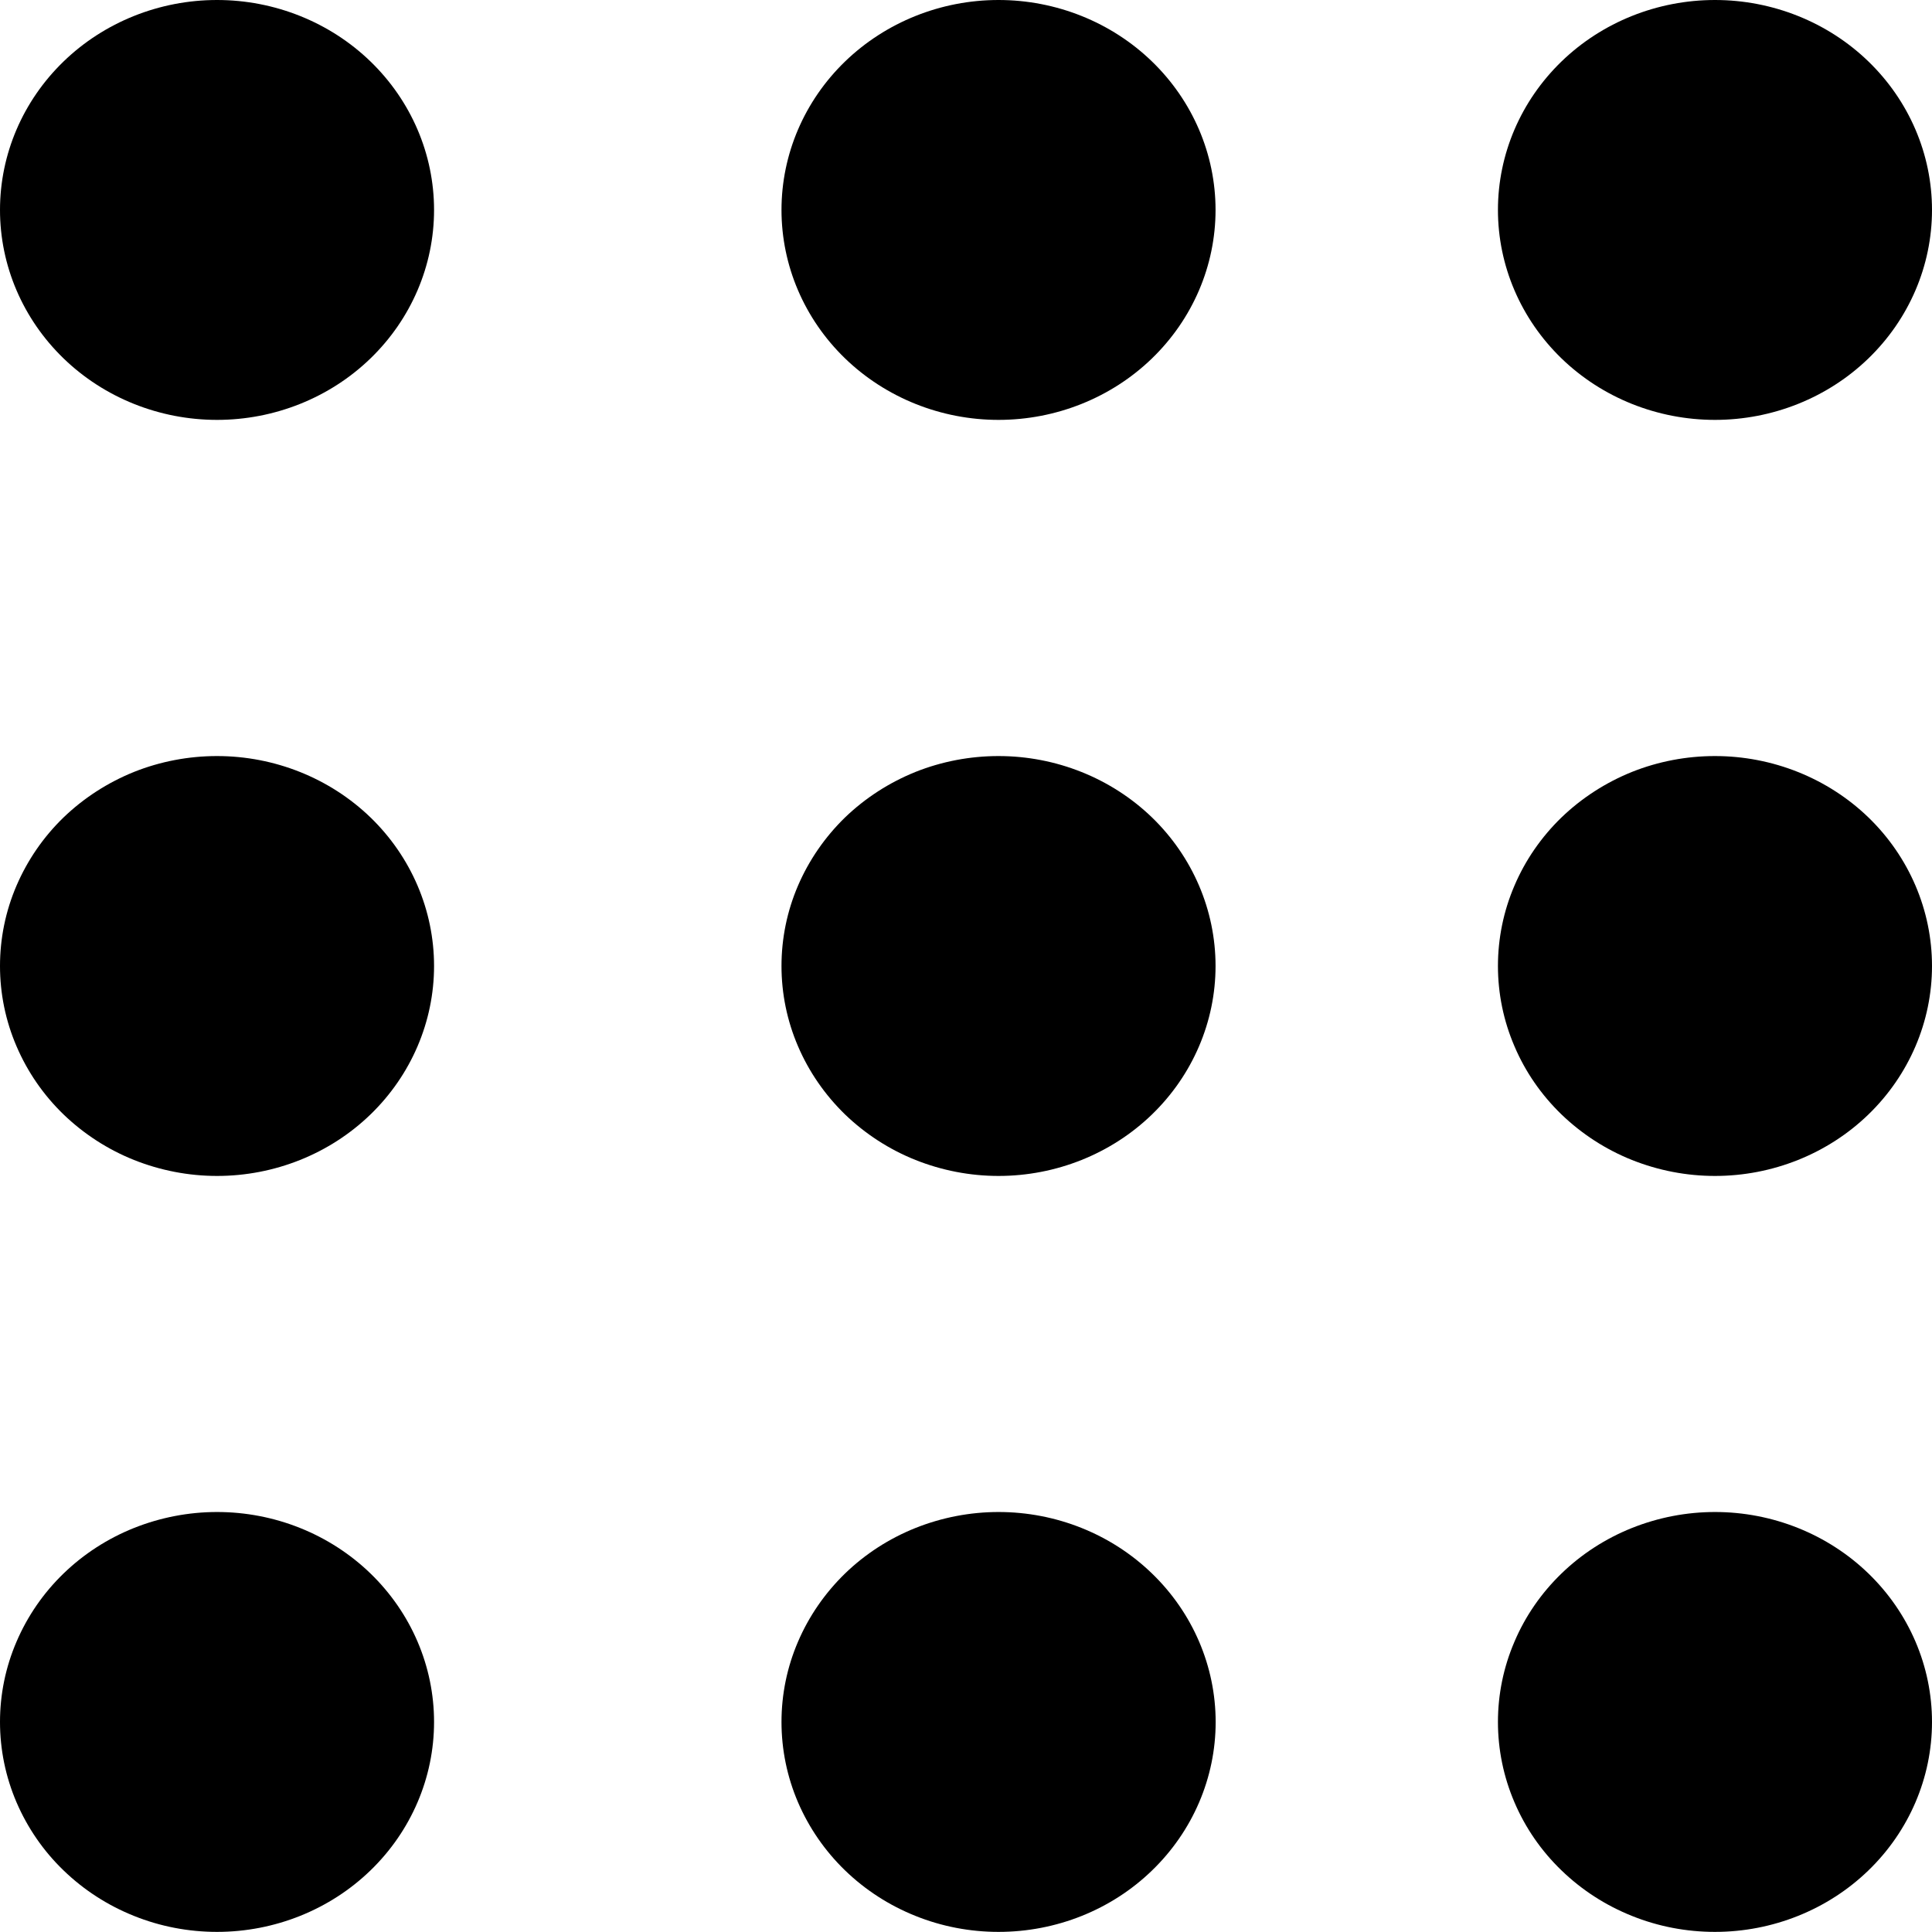 <svg width="18" height="18" viewBox="0 0 18 18" fill="none" xmlns="http://www.w3.org/2000/svg">
    <path d="M9.303 3.912C8.767 3.912 8.253 3.706 7.873 3.339C7.494 2.972 7.281 2.475 7.281 1.956C7.281 1.437 7.494 0.94 7.873 0.573C8.253 0.206 8.767 0 9.303 0C9.839 0 10.354 0.206 10.733 0.573C11.112 0.94 11.325 1.437 11.325 1.956C11.325 2.475 11.112 2.972 10.733 3.339C10.354 3.706 9.839 3.912 9.303 3.912ZM15.978 3.912C15.442 3.912 14.927 3.706 14.548 3.339C14.169 2.972 13.956 2.475 13.956 1.956C13.956 1.437 14.169 0.94 14.548 0.573C14.927 0.206 15.442 0 15.978 0C16.514 0 17.029 0.206 17.408 0.573C17.787 0.94 18 1.437 18 1.956C18 2.475 17.787 2.972 17.408 3.339C17.029 3.706 16.514 3.912 15.978 3.912ZM2.022 3.912C1.486 3.912 0.971 3.706 0.592 3.339C0.213 2.972 6.02937e-08 2.475 6.02937e-08 1.956C6.02937e-08 1.437 0.213 0.94 0.592 0.573C0.971 0.206 1.486 0 2.022 0C2.558 0 3.073 0.206 3.452 0.573C3.831 0.94 4.044 1.437 4.044 1.956C4.044 2.475 3.831 2.972 3.452 3.339C3.073 3.706 2.558 3.912 2.022 3.912ZM9.303 10.956C9.038 10.956 8.775 10.905 8.529 10.807C8.284 10.709 8.061 10.564 7.873 10.383C7.686 10.201 7.537 9.986 7.435 9.748C7.333 9.511 7.281 9.257 7.281 9C7.281 8.743 7.333 8.488 7.435 8.251C7.537 8.014 7.686 7.798 7.873 7.616C8.061 7.435 8.284 7.291 8.529 7.192C8.775 7.094 9.038 7.044 9.303 7.044C9.839 7.044 10.354 7.25 10.733 7.616C11.112 7.983 11.325 8.481 11.325 9C11.325 9.518 11.112 10.016 10.733 10.383C10.354 10.75 9.839 10.956 9.303 10.956ZM15.978 10.956C15.712 10.956 15.45 10.905 15.204 10.807C14.959 10.709 14.736 10.564 14.548 10.383C14.36 10.201 14.211 9.986 14.11 9.748C14.008 9.511 13.956 9.257 13.956 9C13.956 8.743 14.008 8.488 14.11 8.251C14.211 8.014 14.36 7.798 14.548 7.616C14.736 7.435 14.959 7.291 15.204 7.192C15.45 7.094 15.712 7.044 15.978 7.044C16.514 7.044 17.029 7.25 17.408 7.616C17.787 7.983 18 8.481 18 9C18 9.518 17.787 10.016 17.408 10.383C17.029 10.75 16.514 10.956 15.978 10.956ZM2.022 10.956C1.757 10.956 1.494 10.905 1.248 10.807C1.003 10.709 0.78 10.564 0.592 10.383C0.404 10.201 0.256 9.986 0.154 9.748C0.052 9.511 1.76007e-08 9.257 1.76007e-08 9C1.76007e-08 8.743 0.052 8.488 0.154 8.251C0.256 8.014 0.404 7.798 0.592 7.616C0.78 7.435 1.003 7.291 1.248 7.192C1.494 7.094 1.757 7.044 2.022 7.044C2.558 7.044 3.073 7.25 3.452 7.616C3.831 7.983 4.044 8.481 4.044 9C4.044 9.518 3.831 10.016 3.452 10.383C3.073 10.75 2.558 10.956 2.022 10.956ZM9.303 17.999C9.038 17.999 8.775 17.949 8.529 17.85C8.284 17.752 8.061 17.608 7.873 17.426C7.686 17.245 7.537 17.029 7.435 16.792C7.333 16.554 7.281 16.3 7.281 16.043C7.281 15.786 7.333 15.532 7.435 15.295C7.537 15.057 7.686 14.842 7.873 14.66C8.061 14.478 8.284 14.334 8.529 14.236C8.775 14.138 9.038 14.087 9.303 14.087C9.84 14.087 10.354 14.293 10.733 14.66C11.113 15.027 11.326 15.525 11.326 16.044C11.326 16.562 11.113 17.06 10.733 17.427C10.354 17.794 9.84 17.999 9.303 17.999ZM15.978 17.999C15.712 17.999 15.45 17.949 15.204 17.85C14.959 17.752 14.736 17.608 14.548 17.426C14.36 17.245 14.211 17.029 14.11 16.792C14.008 16.554 13.956 16.3 13.956 16.043C13.956 15.786 14.008 15.532 14.11 15.295C14.211 15.057 14.36 14.842 14.548 14.66C14.736 14.478 14.959 14.334 15.204 14.236C15.45 14.138 15.712 14.087 15.978 14.087C16.514 14.087 17.029 14.293 17.408 14.66C17.787 15.027 18 15.524 18 16.043C18 16.562 17.787 17.059 17.408 17.426C17.029 17.793 16.514 17.999 15.978 17.999ZM2.022 17.999C1.757 17.999 1.494 17.949 1.248 17.85C1.003 17.752 0.78 17.608 0.592 17.426C0.404 17.245 0.256 17.029 0.154 16.792C0.052 16.554 0 16.3 0 16.043C0 15.786 0.052 15.532 0.154 15.295C0.256 15.057 0.404 14.842 0.592 14.66C0.78 14.478 1.003 14.334 1.248 14.236C1.494 14.138 1.757 14.087 2.022 14.087C2.558 14.087 3.073 14.293 3.452 14.66C3.831 15.027 4.044 15.524 4.044 16.043C4.044 16.562 3.831 17.059 3.452 17.426C3.073 17.793 2.558 17.999 2.022 17.999Z" fill="currentColor"/>
</svg>
